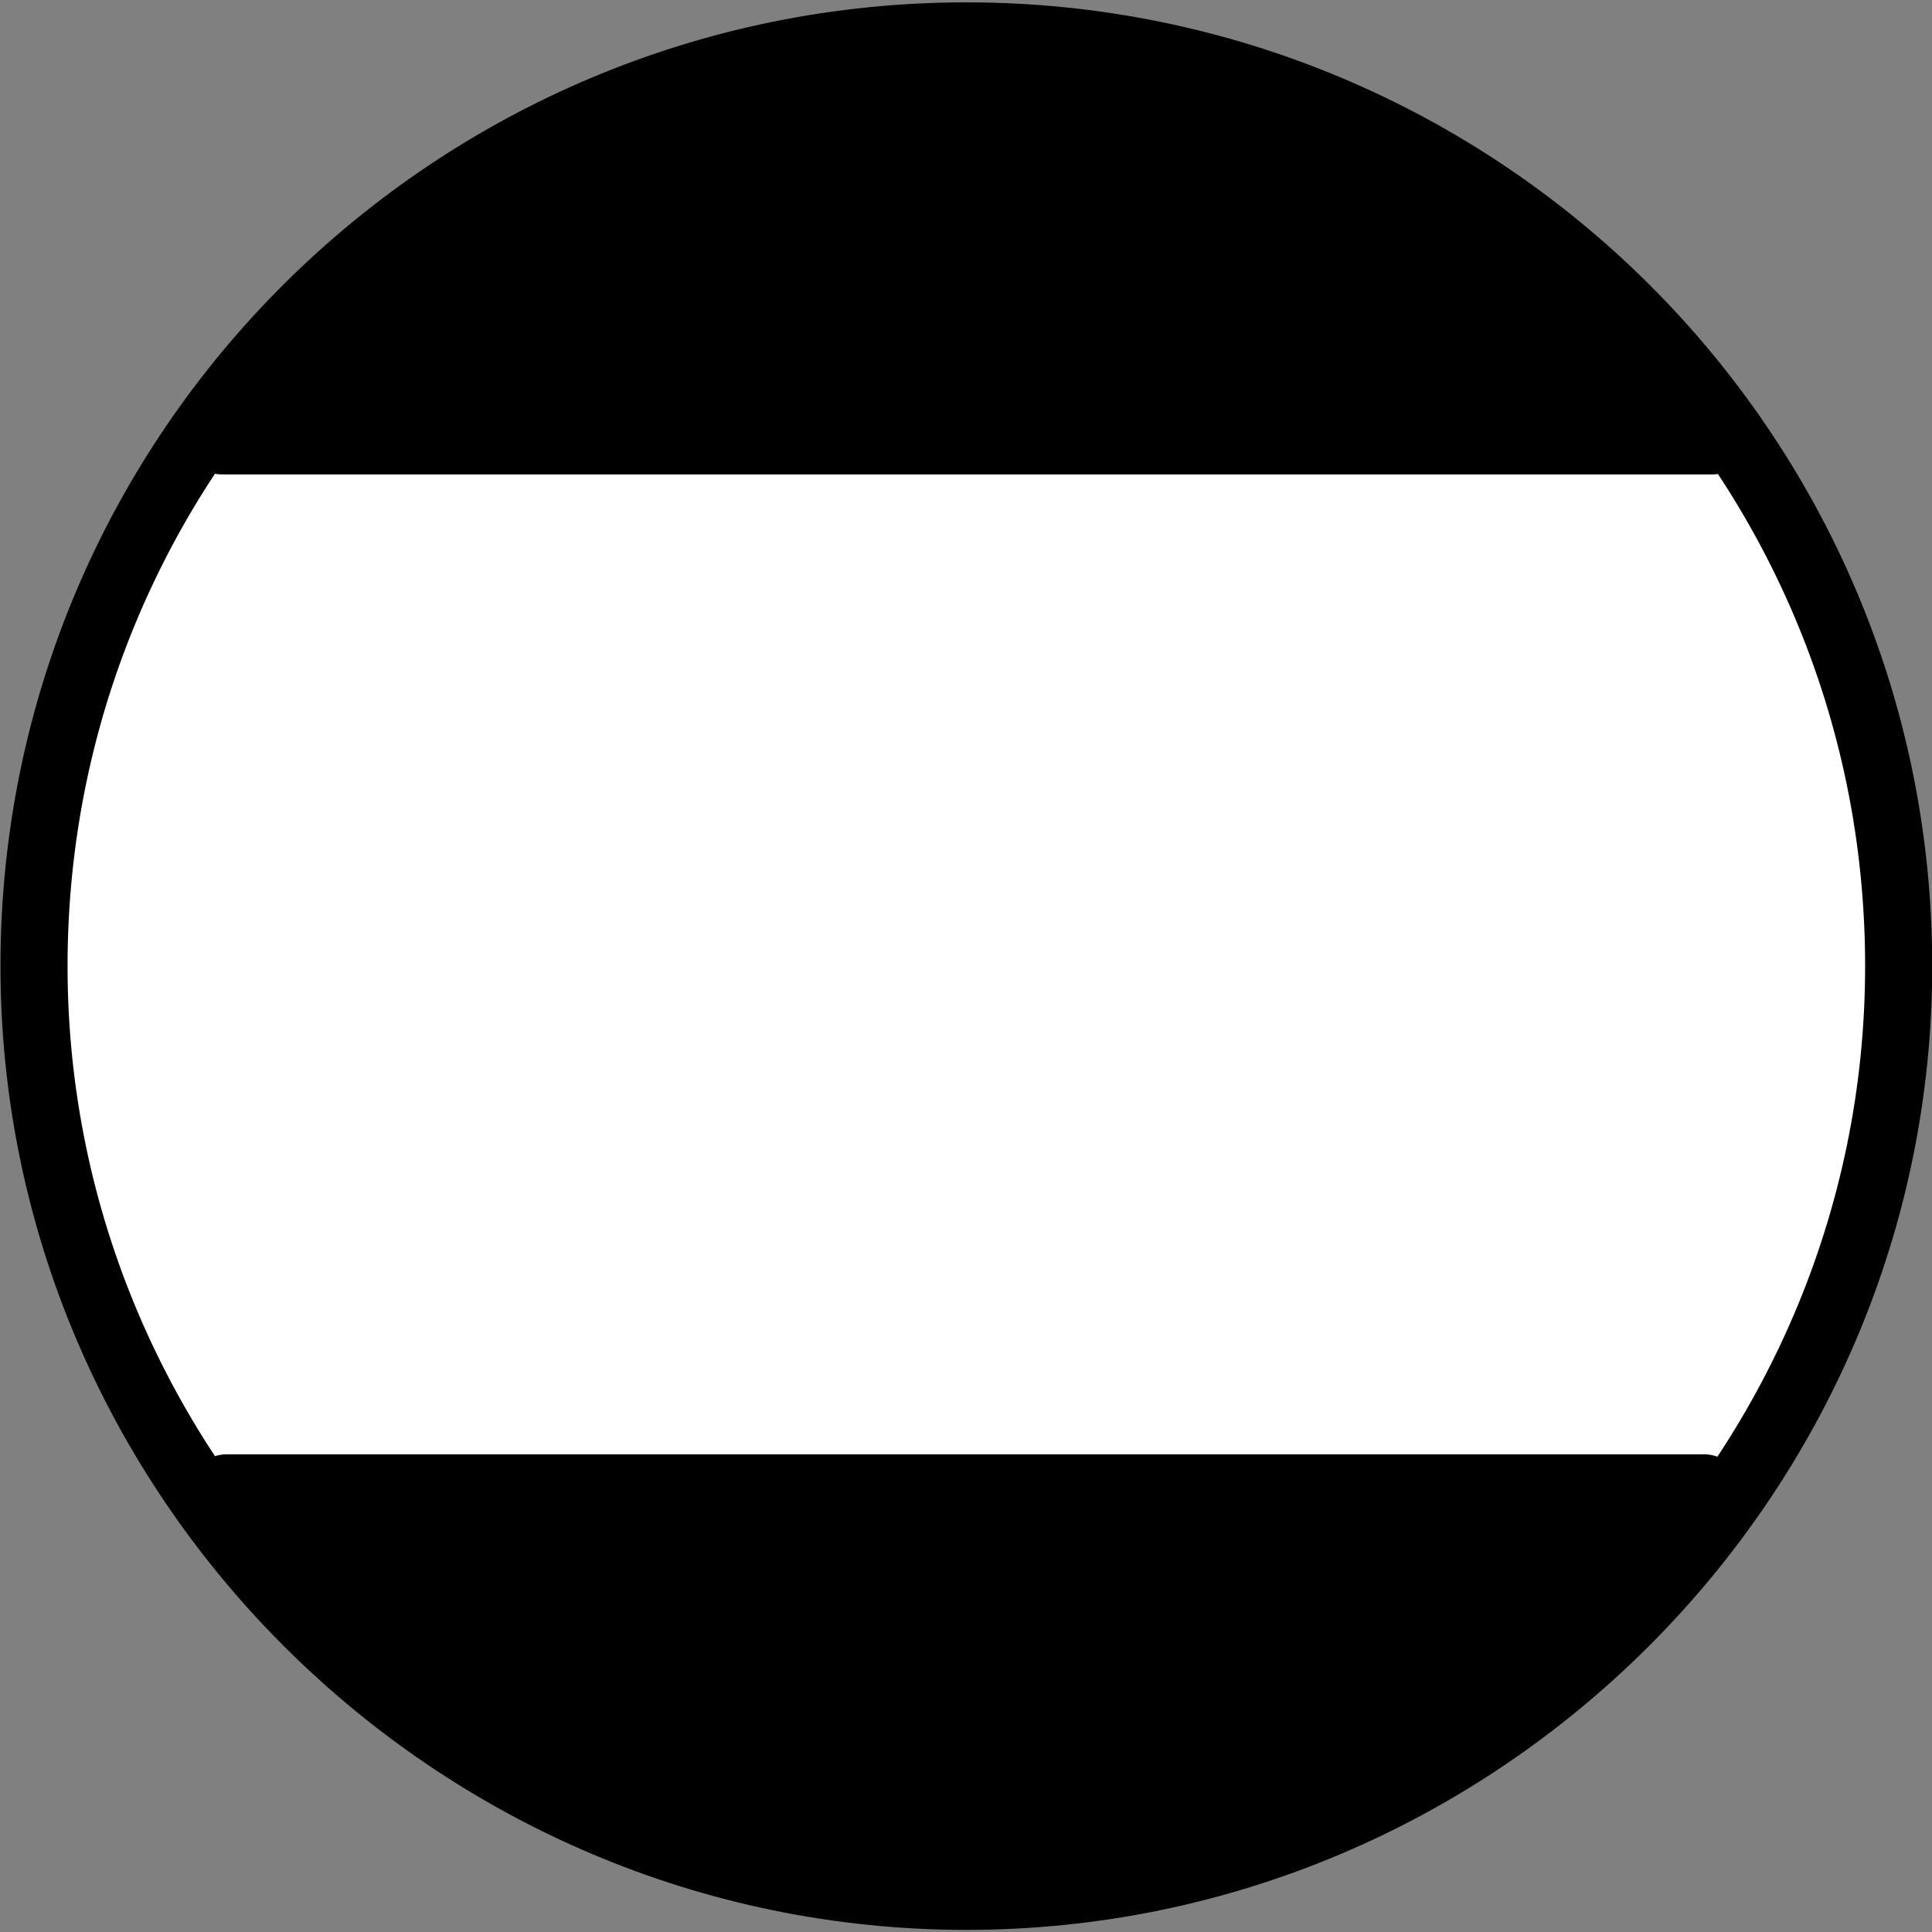 <?xml version="1.0" encoding="UTF-8" standalone="no"?>
<!DOCTYPE svg PUBLIC "-//W3C//DTD SVG 1.1//EN" "http://www.w3.org/Graphics/SVG/1.1/DTD/svg11.dtd">
<svg width="100%" height="100%" viewBox="0 0 20 20" version="1.1" xmlns="http://www.w3.org/2000/svg" xmlns:xlink="http://www.w3.org/1999/xlink" xml:space="preserve" xmlns:serif="http://www.serif.com/" style="fill-rule:evenodd;clip-rule:evenodd;stroke-linecap:round;stroke-linejoin:round;stroke-miterlimit:10;">
    <rect x="0" y="0" width="20" height="20" fill="#808080" stroke="none"/>
    <g transform="matrix(1.177,0,0,1.177,-14.125,-1.787)">
        <g transform="matrix(1,0,0,1,0.5,0)">
            <path d="M11.8,10.015C11.8,5.475 15.493,1.834 20.001,1.834C24.508,1.834 28.2,5.475 28.2,10.015C28.2,14.51 24.508,18.197 20.001,18.197C15.493,18.197 11.8,14.51 11.8,10.015" style="fill:white;stroke:black;stroke-width:0.59px;"/>
        </g>
        <g transform="matrix(1,0,0,1,0.457,0)">
            <path d="M26.6,5.331L13.5,5.331L14.892,4.069L16.406,2.933L18.172,2.302L20.063,2.05L21.828,2.302L23.593,2.933L25.232,4.069L26.6,5.331Z" style="stroke:black;stroke-width:0.72px;"/>
        </g>
        <g transform="matrix(1,0,0,1,0.492,0)">
            <path d="M13.507,14.669L14.767,16.056L16.406,17.067L18.172,17.825L20.063,17.95L21.828,17.825L23.593,17.067L25.232,16.056L26.493,14.669L13.507,14.669Z" style="stroke:black;stroke-width:0.72px;stroke-linecap:square;stroke-linejoin:miter;"/>
        </g>
    </g>
</svg>
